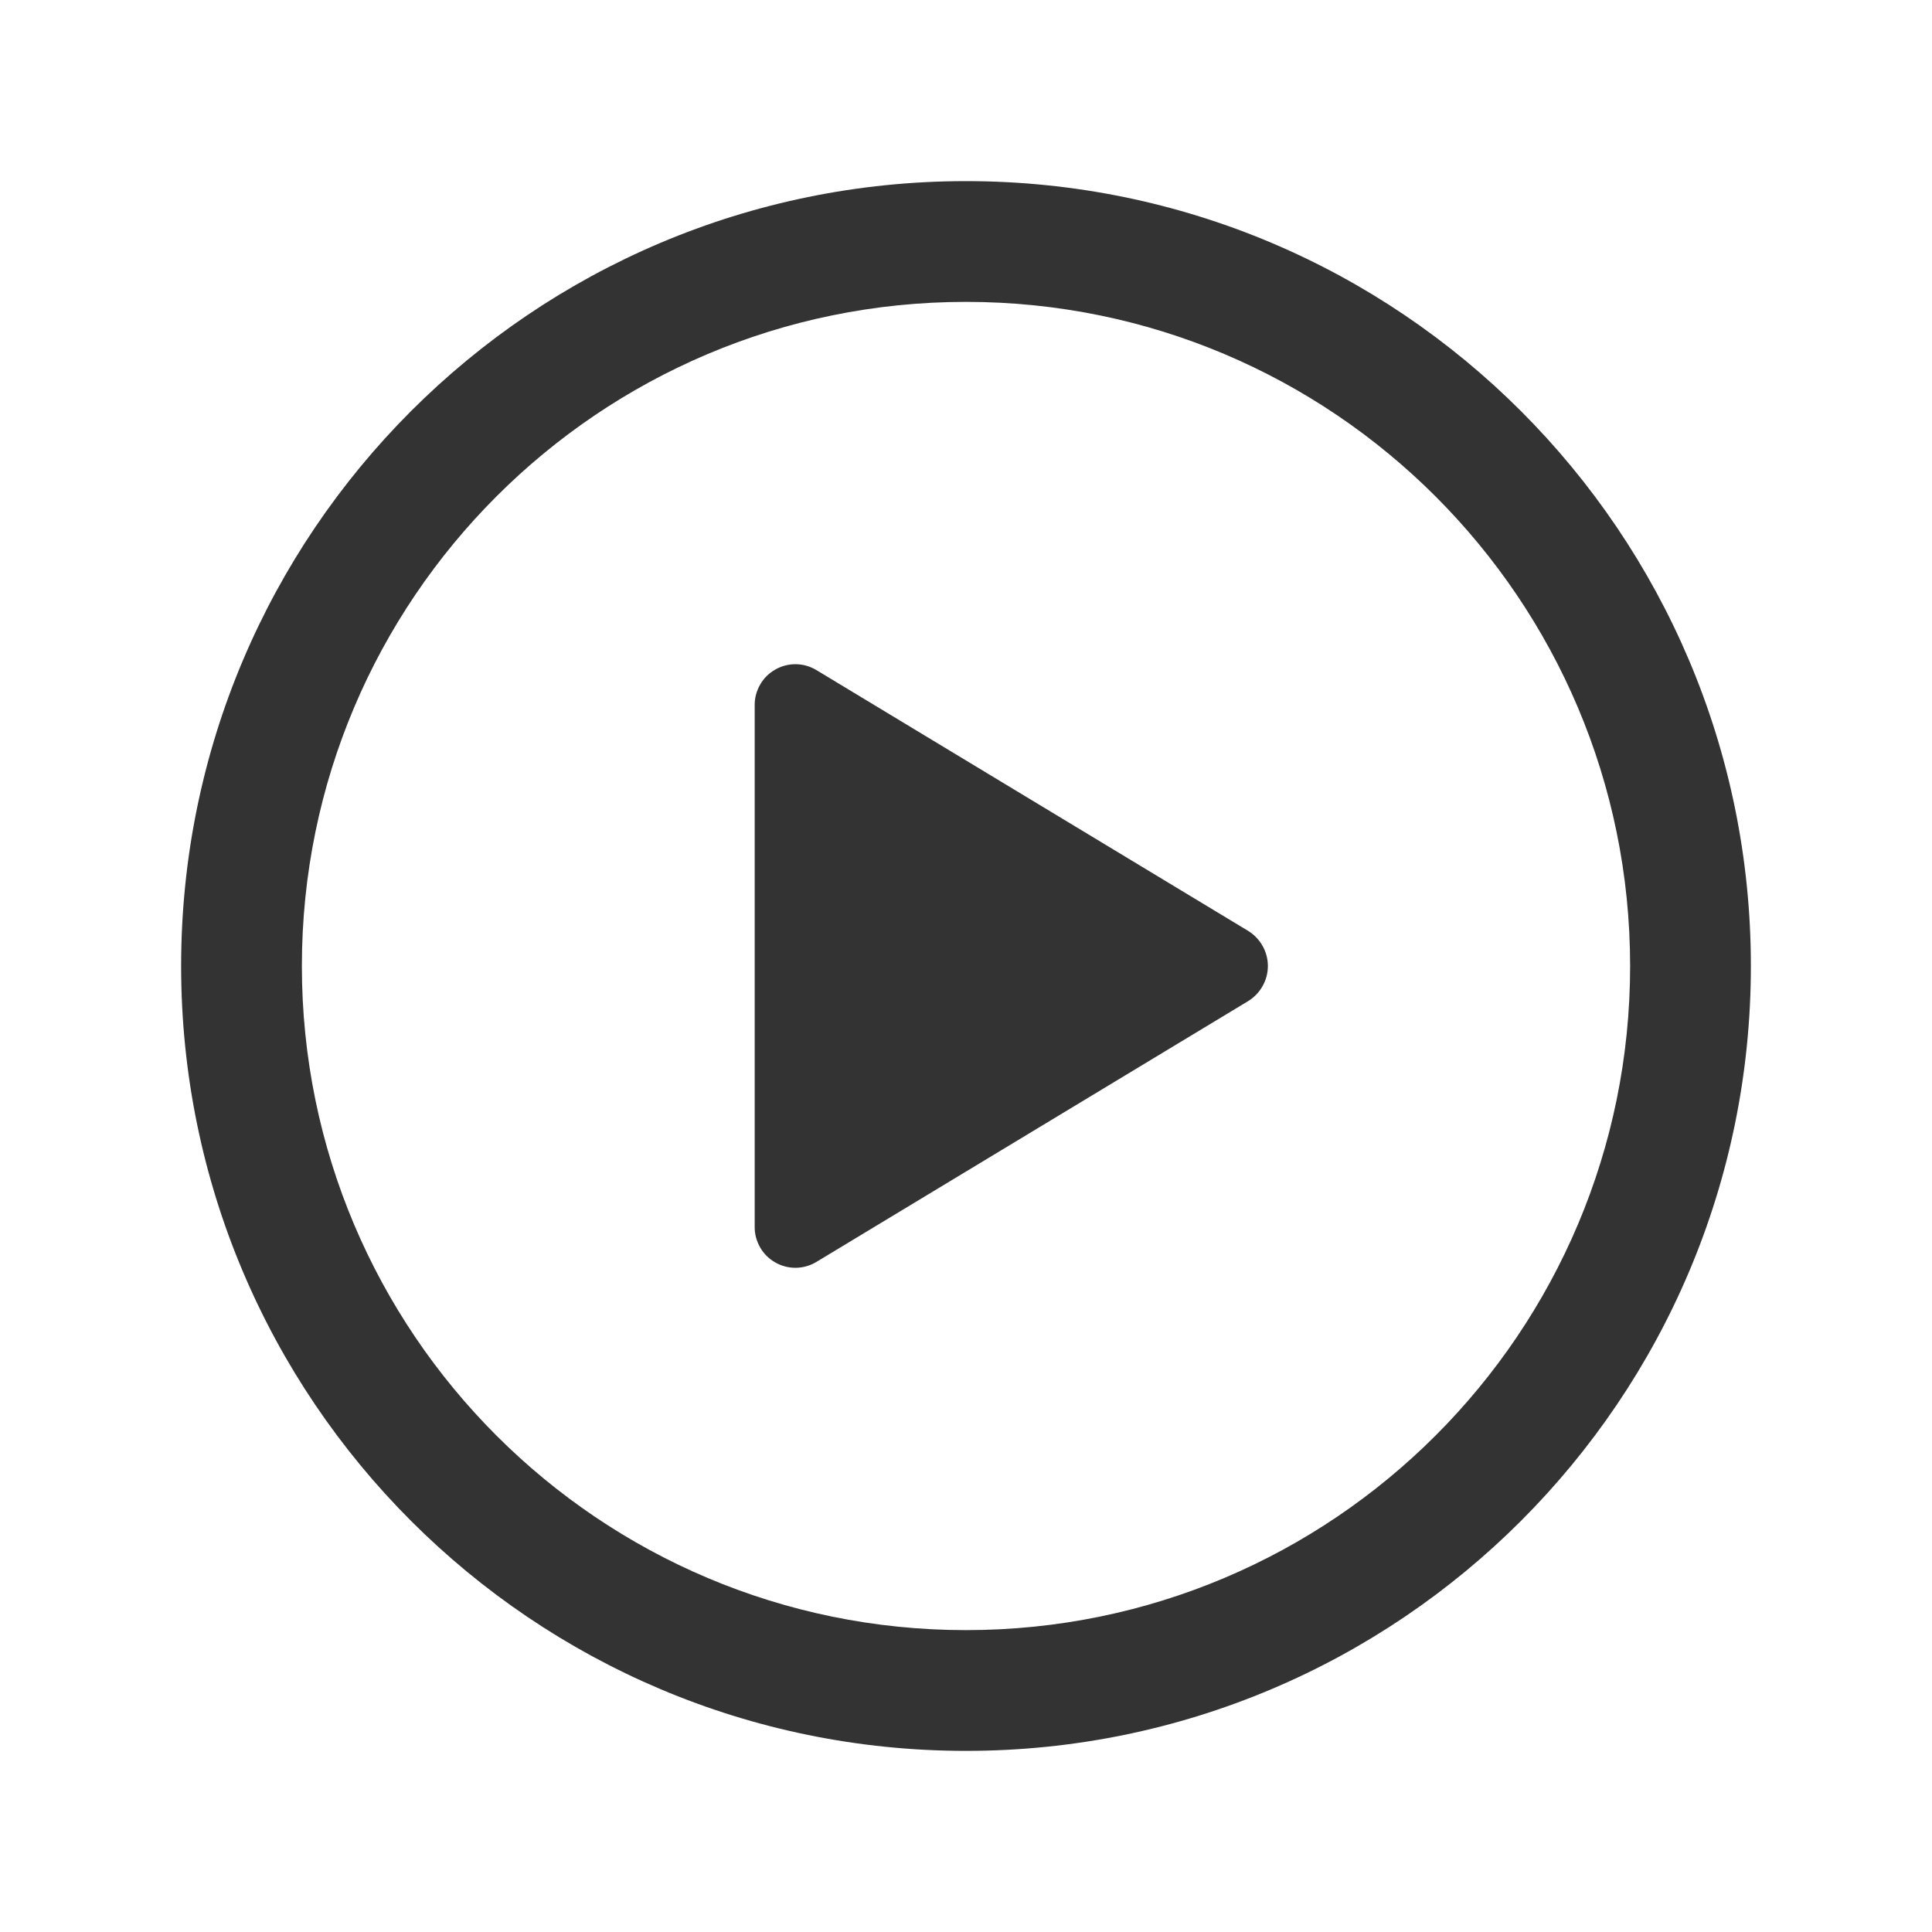 <svg width="24" height="24" viewBox="0 0 24 24" fill="none" xmlns="http://www.w3.org/2000/svg">
<path fill-rule="evenodd" clip-rule="evenodd" d="M2.25 12C2.25 6.617 6.617 2.25 12 2.25C17.383 2.25 21.75 6.617 21.75 12C21.75 17.383 17.383 21.75 12 21.75C6.617 21.75 2.25 17.383 2.25 12ZM12 3.75C7.445 3.75 3.75 7.445 3.75 12C3.75 16.555 7.445 20.25 12 20.25C16.555 20.25 20.25 16.555 20.25 12C20.25 7.445 16.555 3.75 12 3.75Z" fill="#333333"/>
<path d="M10.14 15.677L15.505 12.436C15.58 12.39 15.641 12.326 15.684 12.25C15.727 12.174 15.75 12.088 15.75 12C15.75 11.912 15.727 11.826 15.684 11.75C15.641 11.674 15.58 11.61 15.505 11.564L10.14 8.323C10.063 8.277 9.975 8.252 9.886 8.251C9.796 8.25 9.708 8.273 9.63 8.318C9.552 8.362 9.487 8.426 9.443 8.504C9.398 8.582 9.374 8.67 9.375 8.76V15.241C9.374 15.33 9.398 15.418 9.443 15.496C9.487 15.574 9.552 15.638 9.63 15.682C9.708 15.727 9.796 15.75 9.886 15.749C9.975 15.748 10.063 15.723 10.14 15.677Z" fill="#333333"/>
</svg>
